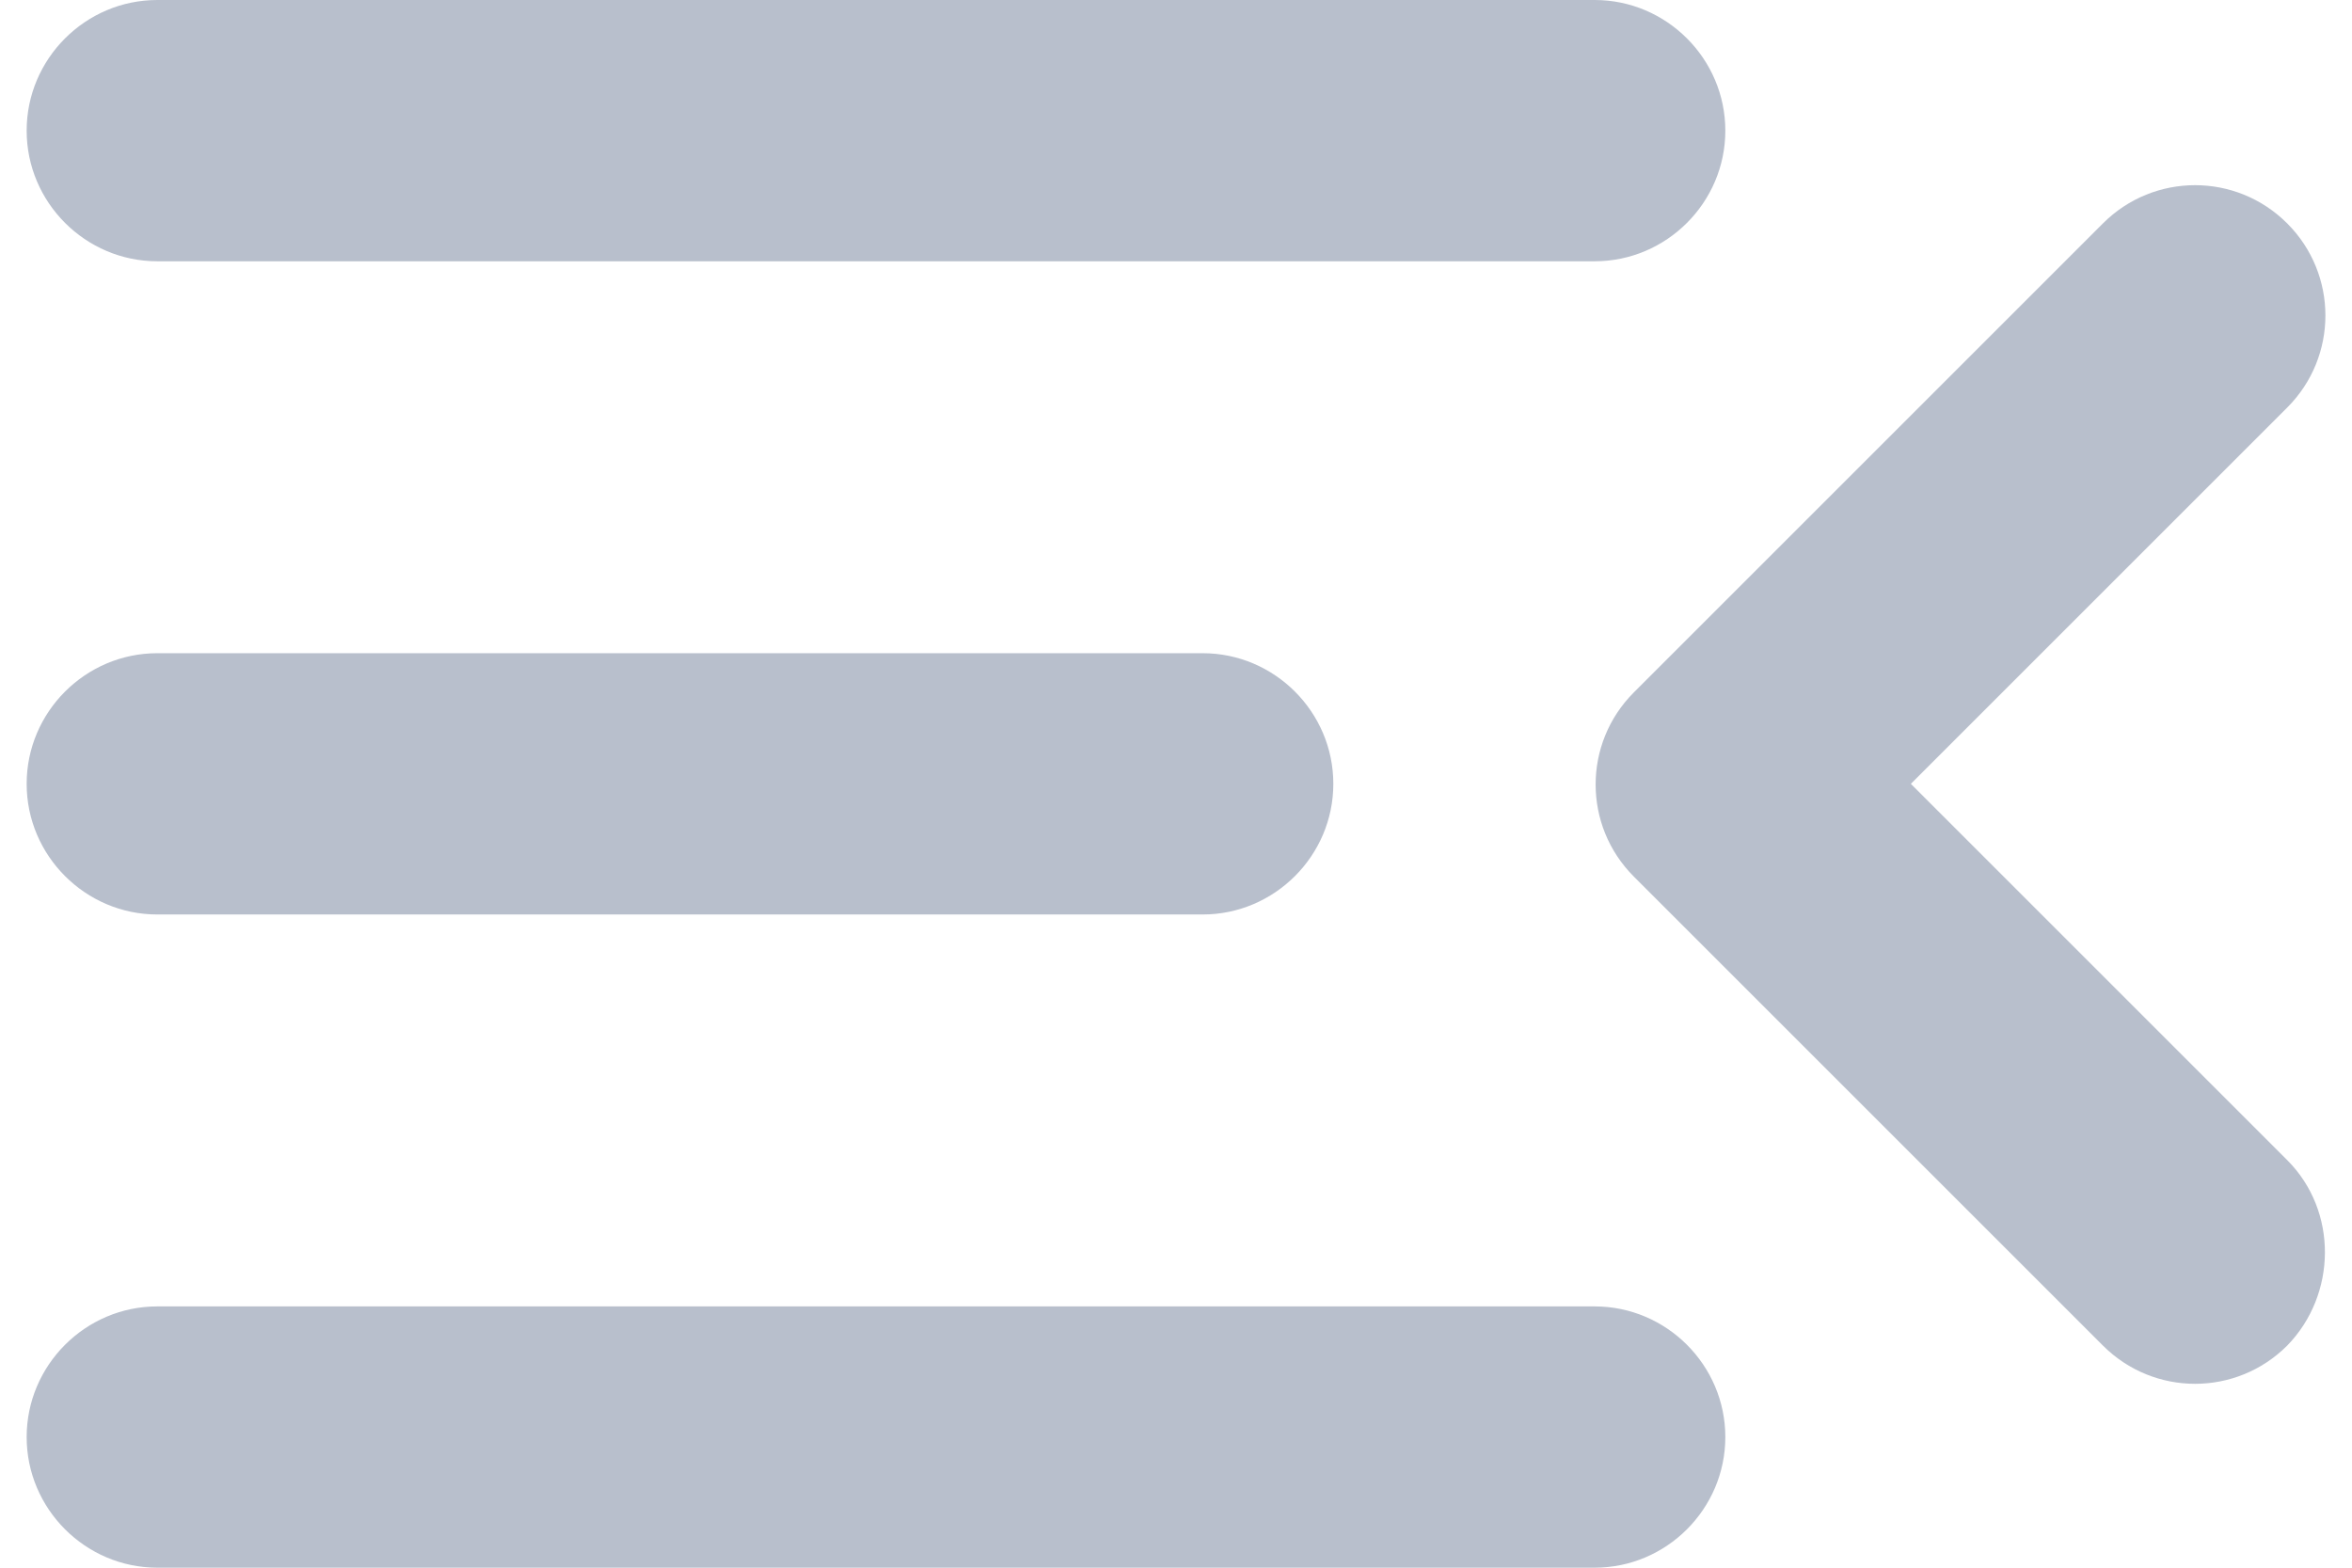 <svg width="18" height="12" viewBox="0 0 18 12" fill="none" xmlns="http://www.w3.org/2000/svg">
<path d="M1.204 12H12.204C12.754 12 13.204 11.55 13.204 11C13.204 10.45 12.754 10 12.204 10H1.204C0.654 10 0.204 10.45 0.204 11C0.204 11.55 0.654 12 1.204 12ZM1.204 7H9.204C9.754 7 10.204 6.55 10.204 6C10.204 5.45 9.754 5 9.204 5H1.204C0.654 5 0.204 5.45 0.204 6C0.204 6.55 0.654 7 1.204 7ZM0.204 1C0.204 1.55 0.654 2 1.204 2H12.204C12.754 2 13.204 1.55 13.204 1C13.204 0.45 12.754 0 12.204 0H1.204C0.654 0 0.204 0.45 0.204 1ZM17.504 8.88L14.624 6L17.504 3.12C17.894 2.73 17.894 2.1 17.504 1.71C17.114 1.32 16.484 1.32 16.094 1.71L12.504 5.3C12.114 5.69 12.114 6.32 12.504 6.71L16.094 10.3C16.484 10.69 17.114 10.69 17.504 10.3C17.884 9.91 17.894 9.27 17.504 8.88Z" fill="#B8BFCC"/>
</svg>
